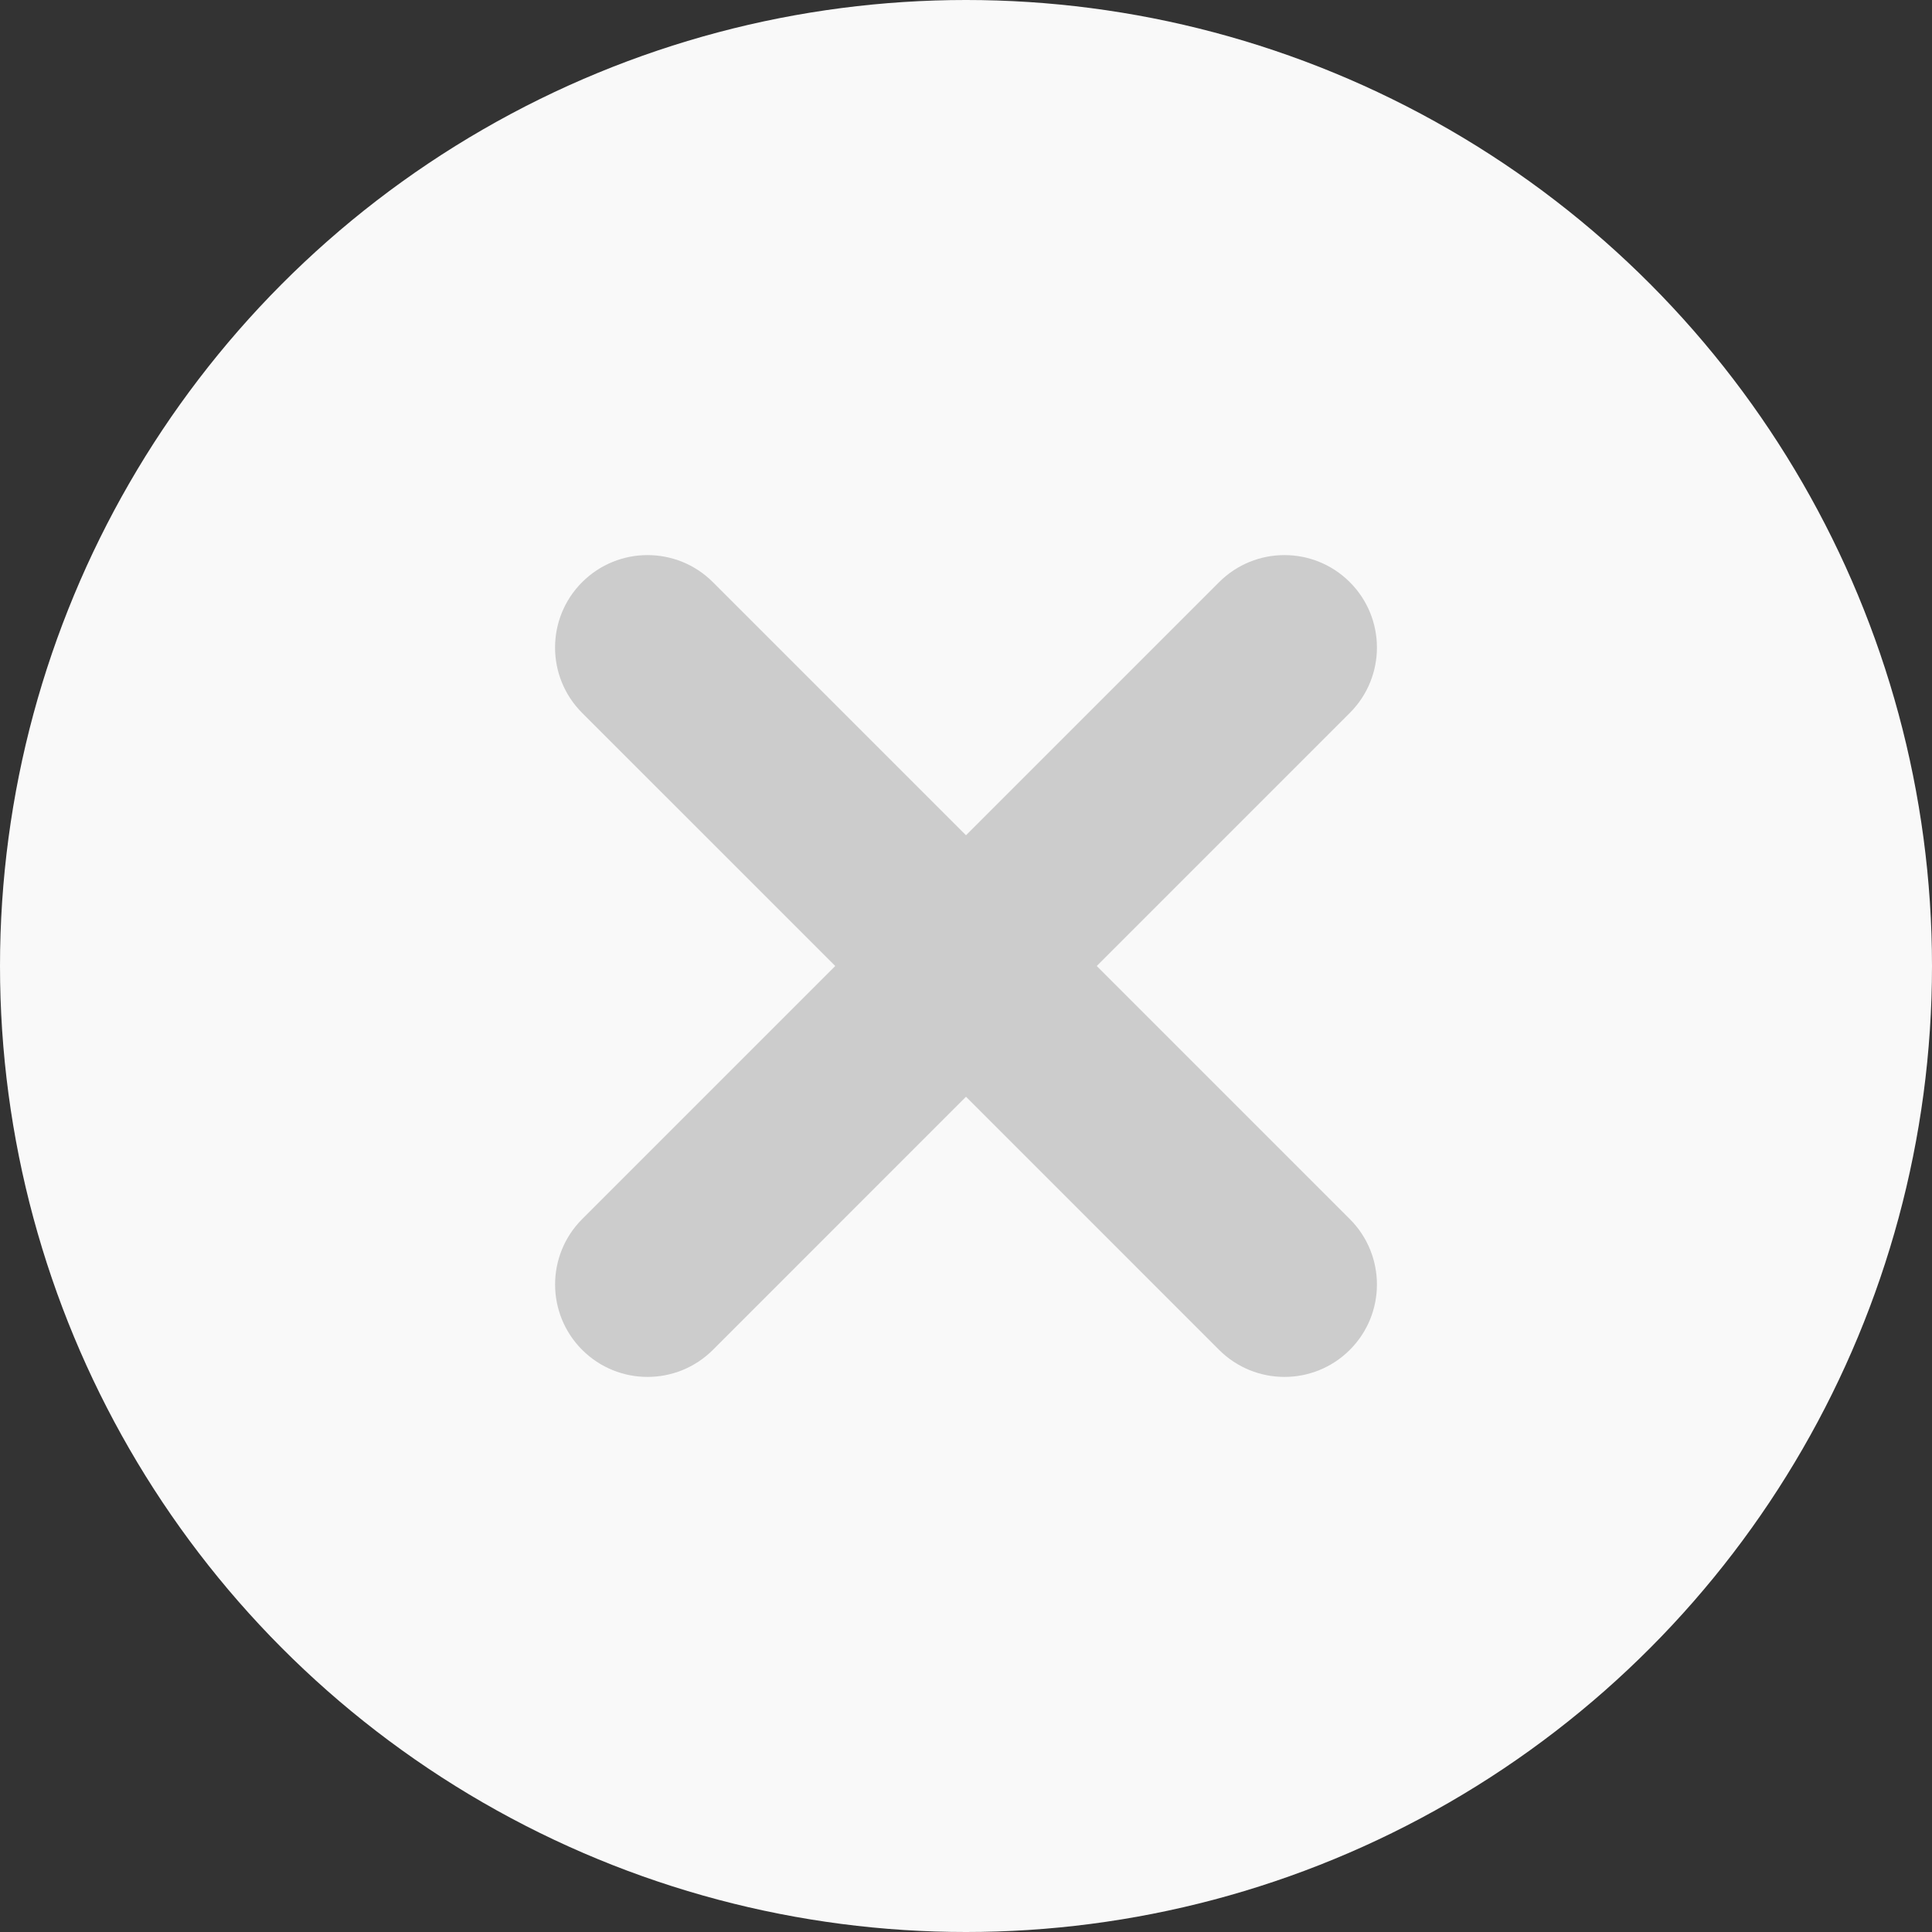 <svg width="48" height="48" viewBox="0 0 48 48" fill="none" xmlns="http://www.w3.org/2000/svg">
<rect x="0" y="0" width="48" height="48" fill="#333333" stroke="none"/>
<circle cx="24" cy="24" r="24" fill="#F9F9F9"/>
<path d="M20.752 24L14.463 17.712C13.566 16.815 13.566 15.361 14.463 14.464C15.361 13.567 16.815 13.567 17.712 14.464L24 20.752L30.288 14.464C31.185 13.567 32.639 13.567 33.536 14.464C34.434 15.361 34.434 16.815 33.536 17.712L27.248 24L33.536 30.288C34.434 31.185 34.434 32.64 33.536 33.537C33.088 33.985 32.5 34.209 31.912 34.209C31.325 34.209 30.737 33.985 30.288 33.537L24 27.248L17.712 33.537C17.263 33.985 16.675 34.209 16.088 34.209C15.5 34.209 14.912 33.985 14.464 33.537C13.567 32.64 13.567 31.185 14.464 30.288L20.752 24Z" fill="#CCCCCC"/>
</svg>
